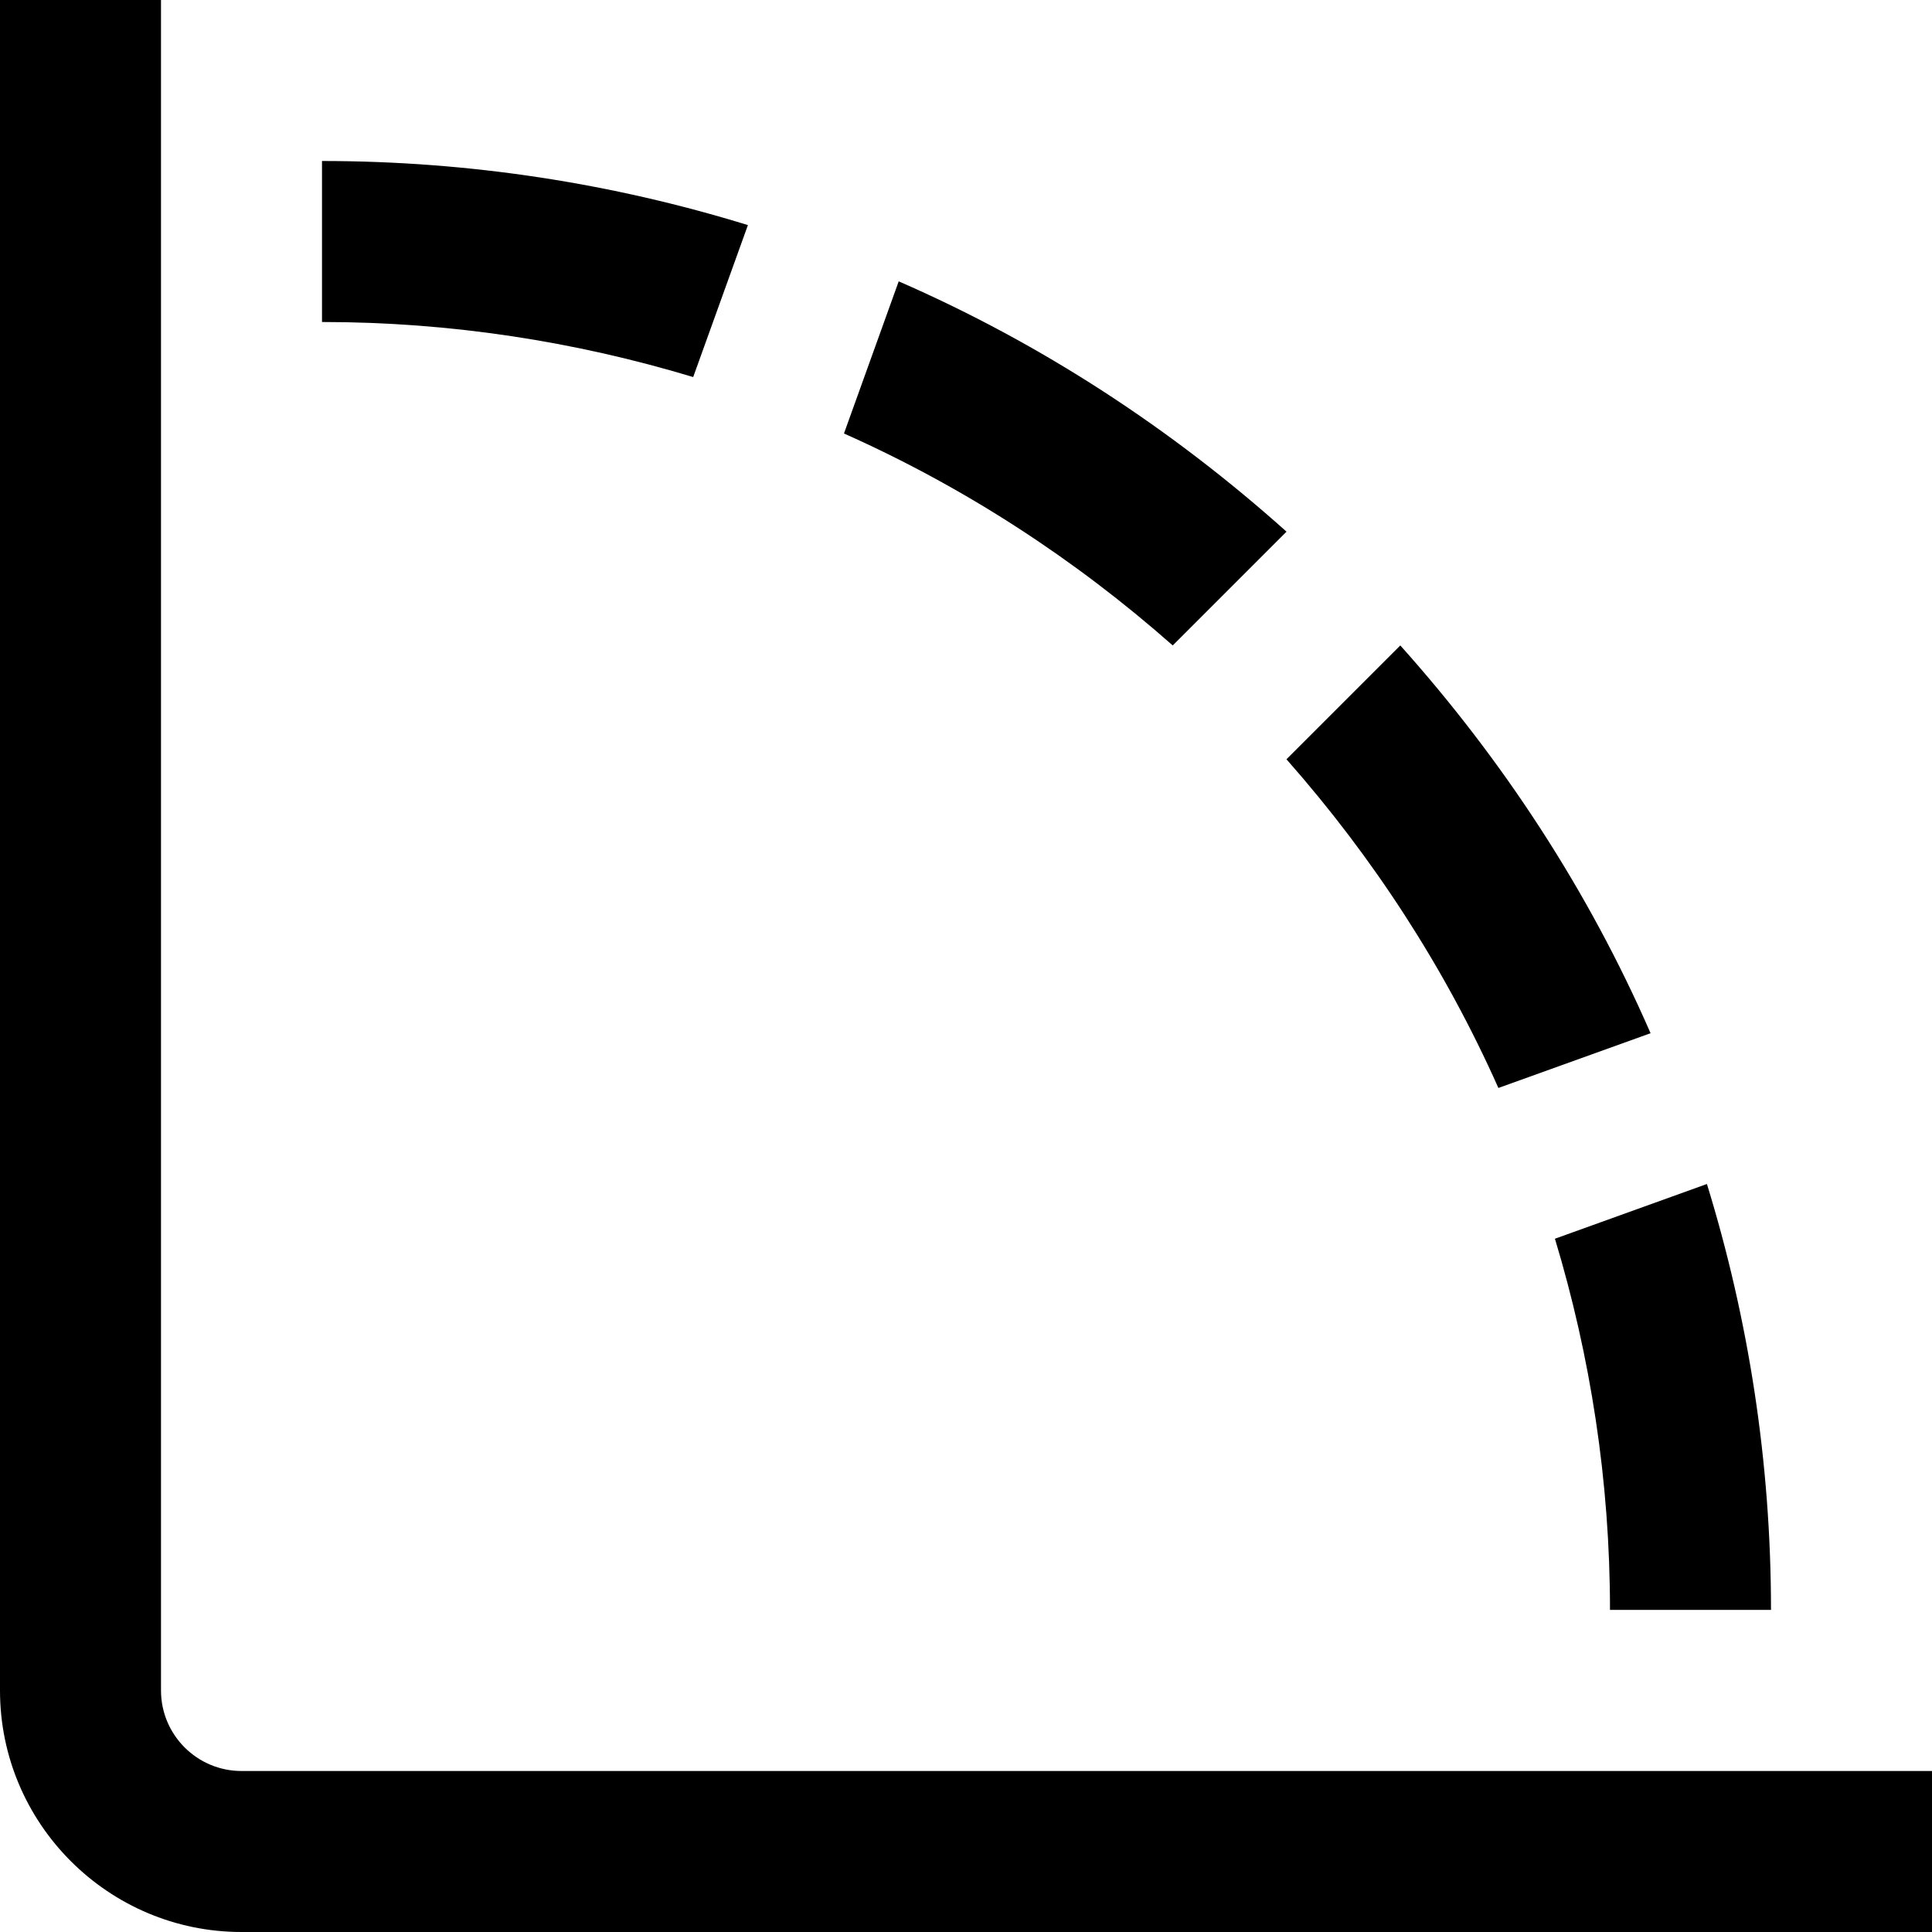 <?xml version="1.0" encoding="UTF-8"?>
<svg xmlns="http://www.w3.org/2000/svg" id="Layer_1" data-name="Layer 1" viewBox="0 0 24 24">
  <path d="m18.614,13.516c-.667-1.498-1.561-2.87-2.633-4.084l1.414-1.414c1.275,1.424,2.335,3.042,3.109,4.817l-1.89.68Zm-2.633-6.912c-1.424-1.275-3.041-2.335-4.817-3.109l-.68,1.89c1.498.667,2.87,1.561,4.084,2.633l1.414-1.414Zm4.019,13.395h2c0-1.841-.28-3.617-.796-5.291l-1.888.68c.441,1.461.684,3.008.684,4.611ZM9.29,2.796c-1.674-.516-3.45-.796-5.29-.796v2c1.603,0,3.149.243,4.611.684l.68-1.888ZM3,22c-.551,0-1-.448-1-1V0H0v21c0,1.654,1.346,3,3,3h21v-2H3Z"/>
</svg>
